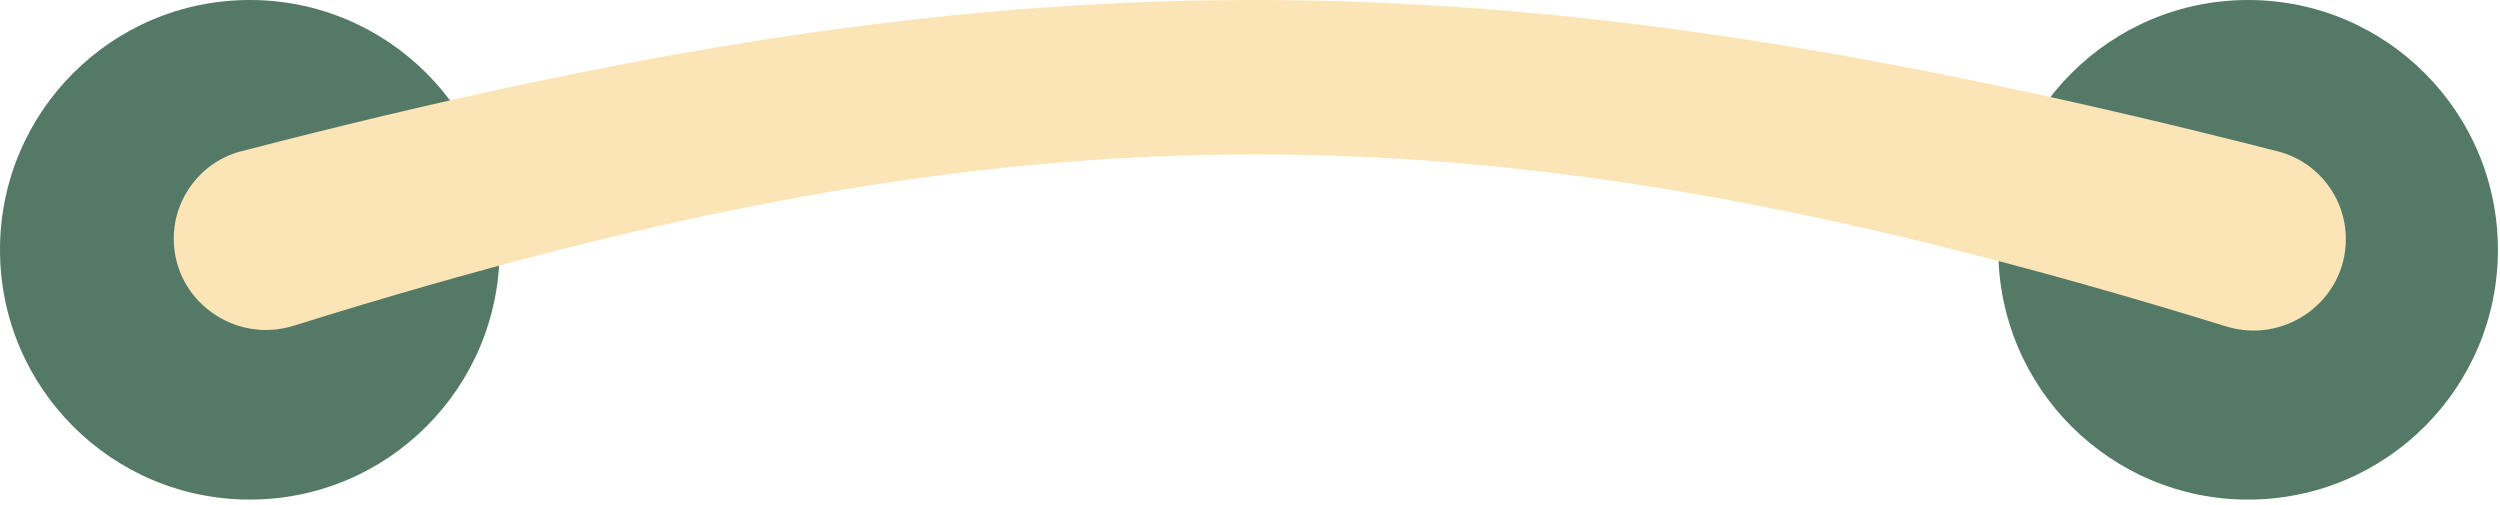 <svg xmlns="http://www.w3.org/2000/svg" width="109" height="22" viewBox="0 0 109 22" fill="none">
  <circle cx="10.891" cy="10.891" r="10.891" fill="#547966"/>
  <circle cx="98.018" cy="10.891" r="10.891" fill="#547966"/>
  <path d="M7.576 10.407C7.576 8.616 8.784 7.045 10.518 6.595C44.165 -2.127 64.581 -2.271 99.317 6.601C101.061 7.047 102.279 8.625 102.279 10.424C102.279 13.121 99.632 15.026 97.056 14.23C64.965 4.316 44.895 4.156 12.809 14.201C10.233 15.008 7.576 13.106 7.576 10.407Z" fill="#FBE5B6"/>
</svg>
